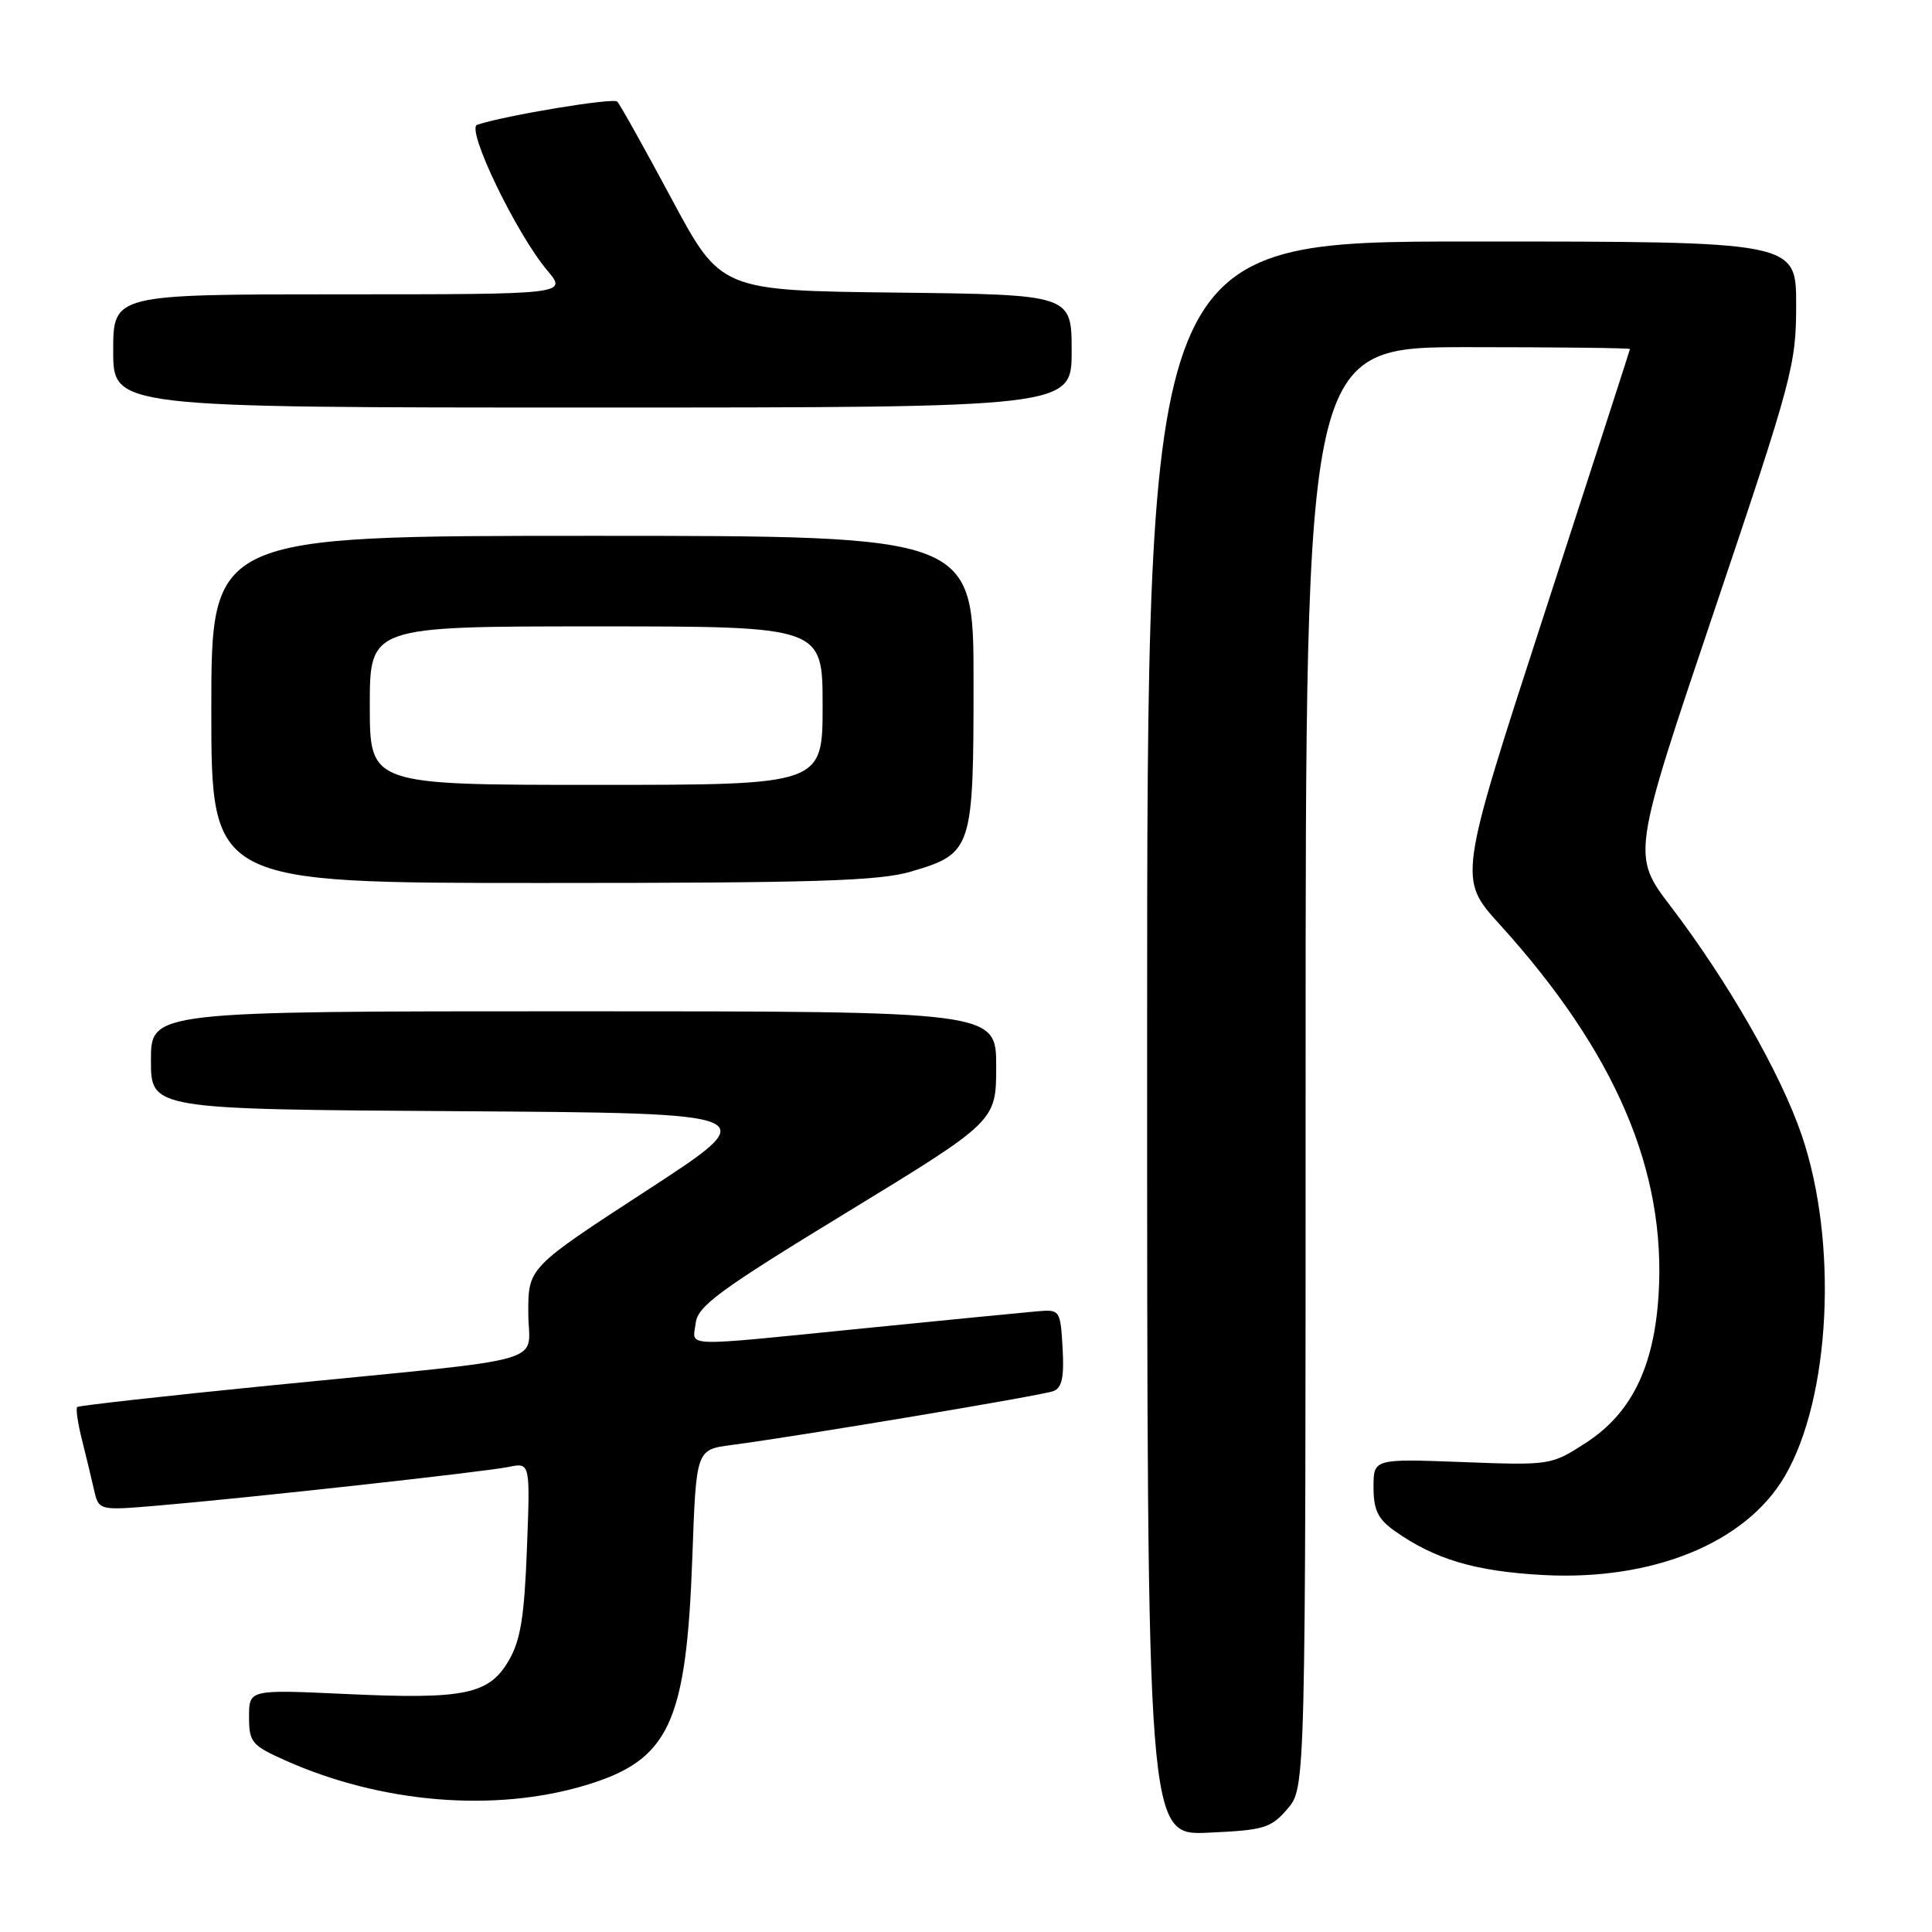 <?xml version="1.0" encoding="UTF-8" standalone="no"?>
<!DOCTYPE svg PUBLIC "-//W3C//DTD SVG 1.1//EN" "http://www.w3.org/Graphics/SVG/1.1/DTD/svg11.dtd" >
<svg xmlns="http://www.w3.org/2000/svg" xmlns:xlink="http://www.w3.org/1999/xlink" version="1.1" viewBox="0 0 256 256">
 <g >
 <path fill="currentColor"
d=" M 170.60 239.68 C 173.00 236.89 173.00 236.89 173.00 141.44 C 173.00 46.00 173.00 46.00 194.50 46.00 C 206.32 46.00 215.99 46.11 215.98 46.25 C 215.96 46.39 210.84 62.23 204.59 81.46 C 193.22 116.43 193.22 116.43 198.69 122.46 C 214.06 139.42 220.80 155.13 219.77 171.60 C 219.16 181.19 216.15 187.30 210.11 191.20 C 205.53 194.16 205.42 194.17 193.75 193.73 C 182.00 193.29 182.00 193.29 182.00 197.07 C 182.00 200.07 182.58 201.27 184.75 202.82 C 190.10 206.62 195.45 208.21 204.50 208.70 C 219.01 209.47 231.31 204.45 236.48 195.63 C 242.57 185.24 243.59 164.59 238.72 150.37 C 235.94 142.23 228.96 130.06 221.40 120.13 C 216.22 113.34 216.22 113.34 227.11 81.04 C 237.52 50.15 238.00 48.38 238.00 40.37 C 238.00 32.00 238.00 32.00 195.00 32.00 C 152.00 32.00 152.00 32.00 152.00 137.61 C 152.00 243.21 152.00 243.21 160.10 242.84 C 167.50 242.51 168.40 242.24 170.60 239.68 Z  M 77.61 236.55 C 88.69 233.21 90.94 228.37 91.74 206.29 C 92.25 192.09 92.25 192.09 96.87 191.48 C 105.84 190.30 138.08 184.91 139.58 184.33 C 140.72 183.89 141.02 182.48 140.80 178.62 C 140.51 173.60 140.44 173.50 137.50 173.75 C 135.85 173.89 125.53 174.90 114.56 176.00 C 89.79 178.48 91.80 178.54 92.18 175.33 C 92.46 173.04 95.28 170.97 112.25 160.62 C 132.00 148.57 132.00 148.57 132.00 141.29 C 132.00 134.00 132.00 134.00 76.00 134.00 C 20.00 134.00 20.00 134.00 20.00 140.49 C 20.00 146.98 20.00 146.98 60.72 147.24 C 101.44 147.50 101.44 147.50 85.72 157.73 C 70.00 167.96 70.00 167.96 70.00 173.92 C 70.00 180.94 74.09 179.78 36.04 183.56 C 22.04 184.95 10.42 186.25 10.23 186.44 C 10.03 186.64 10.30 188.53 10.83 190.65 C 11.36 192.77 12.09 195.77 12.44 197.33 C 13.08 200.16 13.08 200.16 20.79 199.51 C 32.86 198.49 64.19 195.03 67.38 194.38 C 70.26 193.78 70.26 193.78 69.82 205.22 C 69.48 214.25 68.97 217.37 67.41 220.04 C 64.78 224.54 61.54 225.20 45.75 224.46 C 33.00 223.87 33.00 223.87 33.00 227.49 C 33.00 230.85 33.35 231.27 37.75 233.24 C 50.48 238.94 65.54 240.19 77.61 236.55 Z  M 120.78 115.47 C 128.83 113.08 129.00 112.57 129.00 90.28 C 129.00 71.00 129.00 71.00 78.50 71.00 C 28.00 71.00 28.00 71.00 28.00 94.00 C 28.00 117.00 28.00 117.00 71.82 117.00 C 108.21 117.00 116.51 116.74 120.78 115.47 Z  M 142.00 46.52 C 142.00 39.04 142.00 39.04 118.75 38.77 C 95.50 38.50 95.50 38.50 88.96 26.29 C 85.36 19.57 82.13 13.80 81.79 13.46 C 81.26 12.92 66.98 15.29 63.23 16.53 C 61.70 17.04 68.38 30.92 72.52 35.84 C 75.18 39.00 75.18 39.00 45.09 39.00 C 15.00 39.00 15.00 39.00 15.00 46.50 C 15.00 54.00 15.00 54.00 78.50 54.00 C 142.00 54.00 142.00 54.00 142.00 46.52 Z  M 49.00 93.50 C 49.00 83.00 49.00 83.00 79.00 83.00 C 109.00 83.00 109.00 83.00 109.00 93.50 C 109.00 104.00 109.00 104.00 79.00 104.00 C 49.00 104.00 49.00 104.00 49.00 93.50 Z "/>
</g>
</svg>